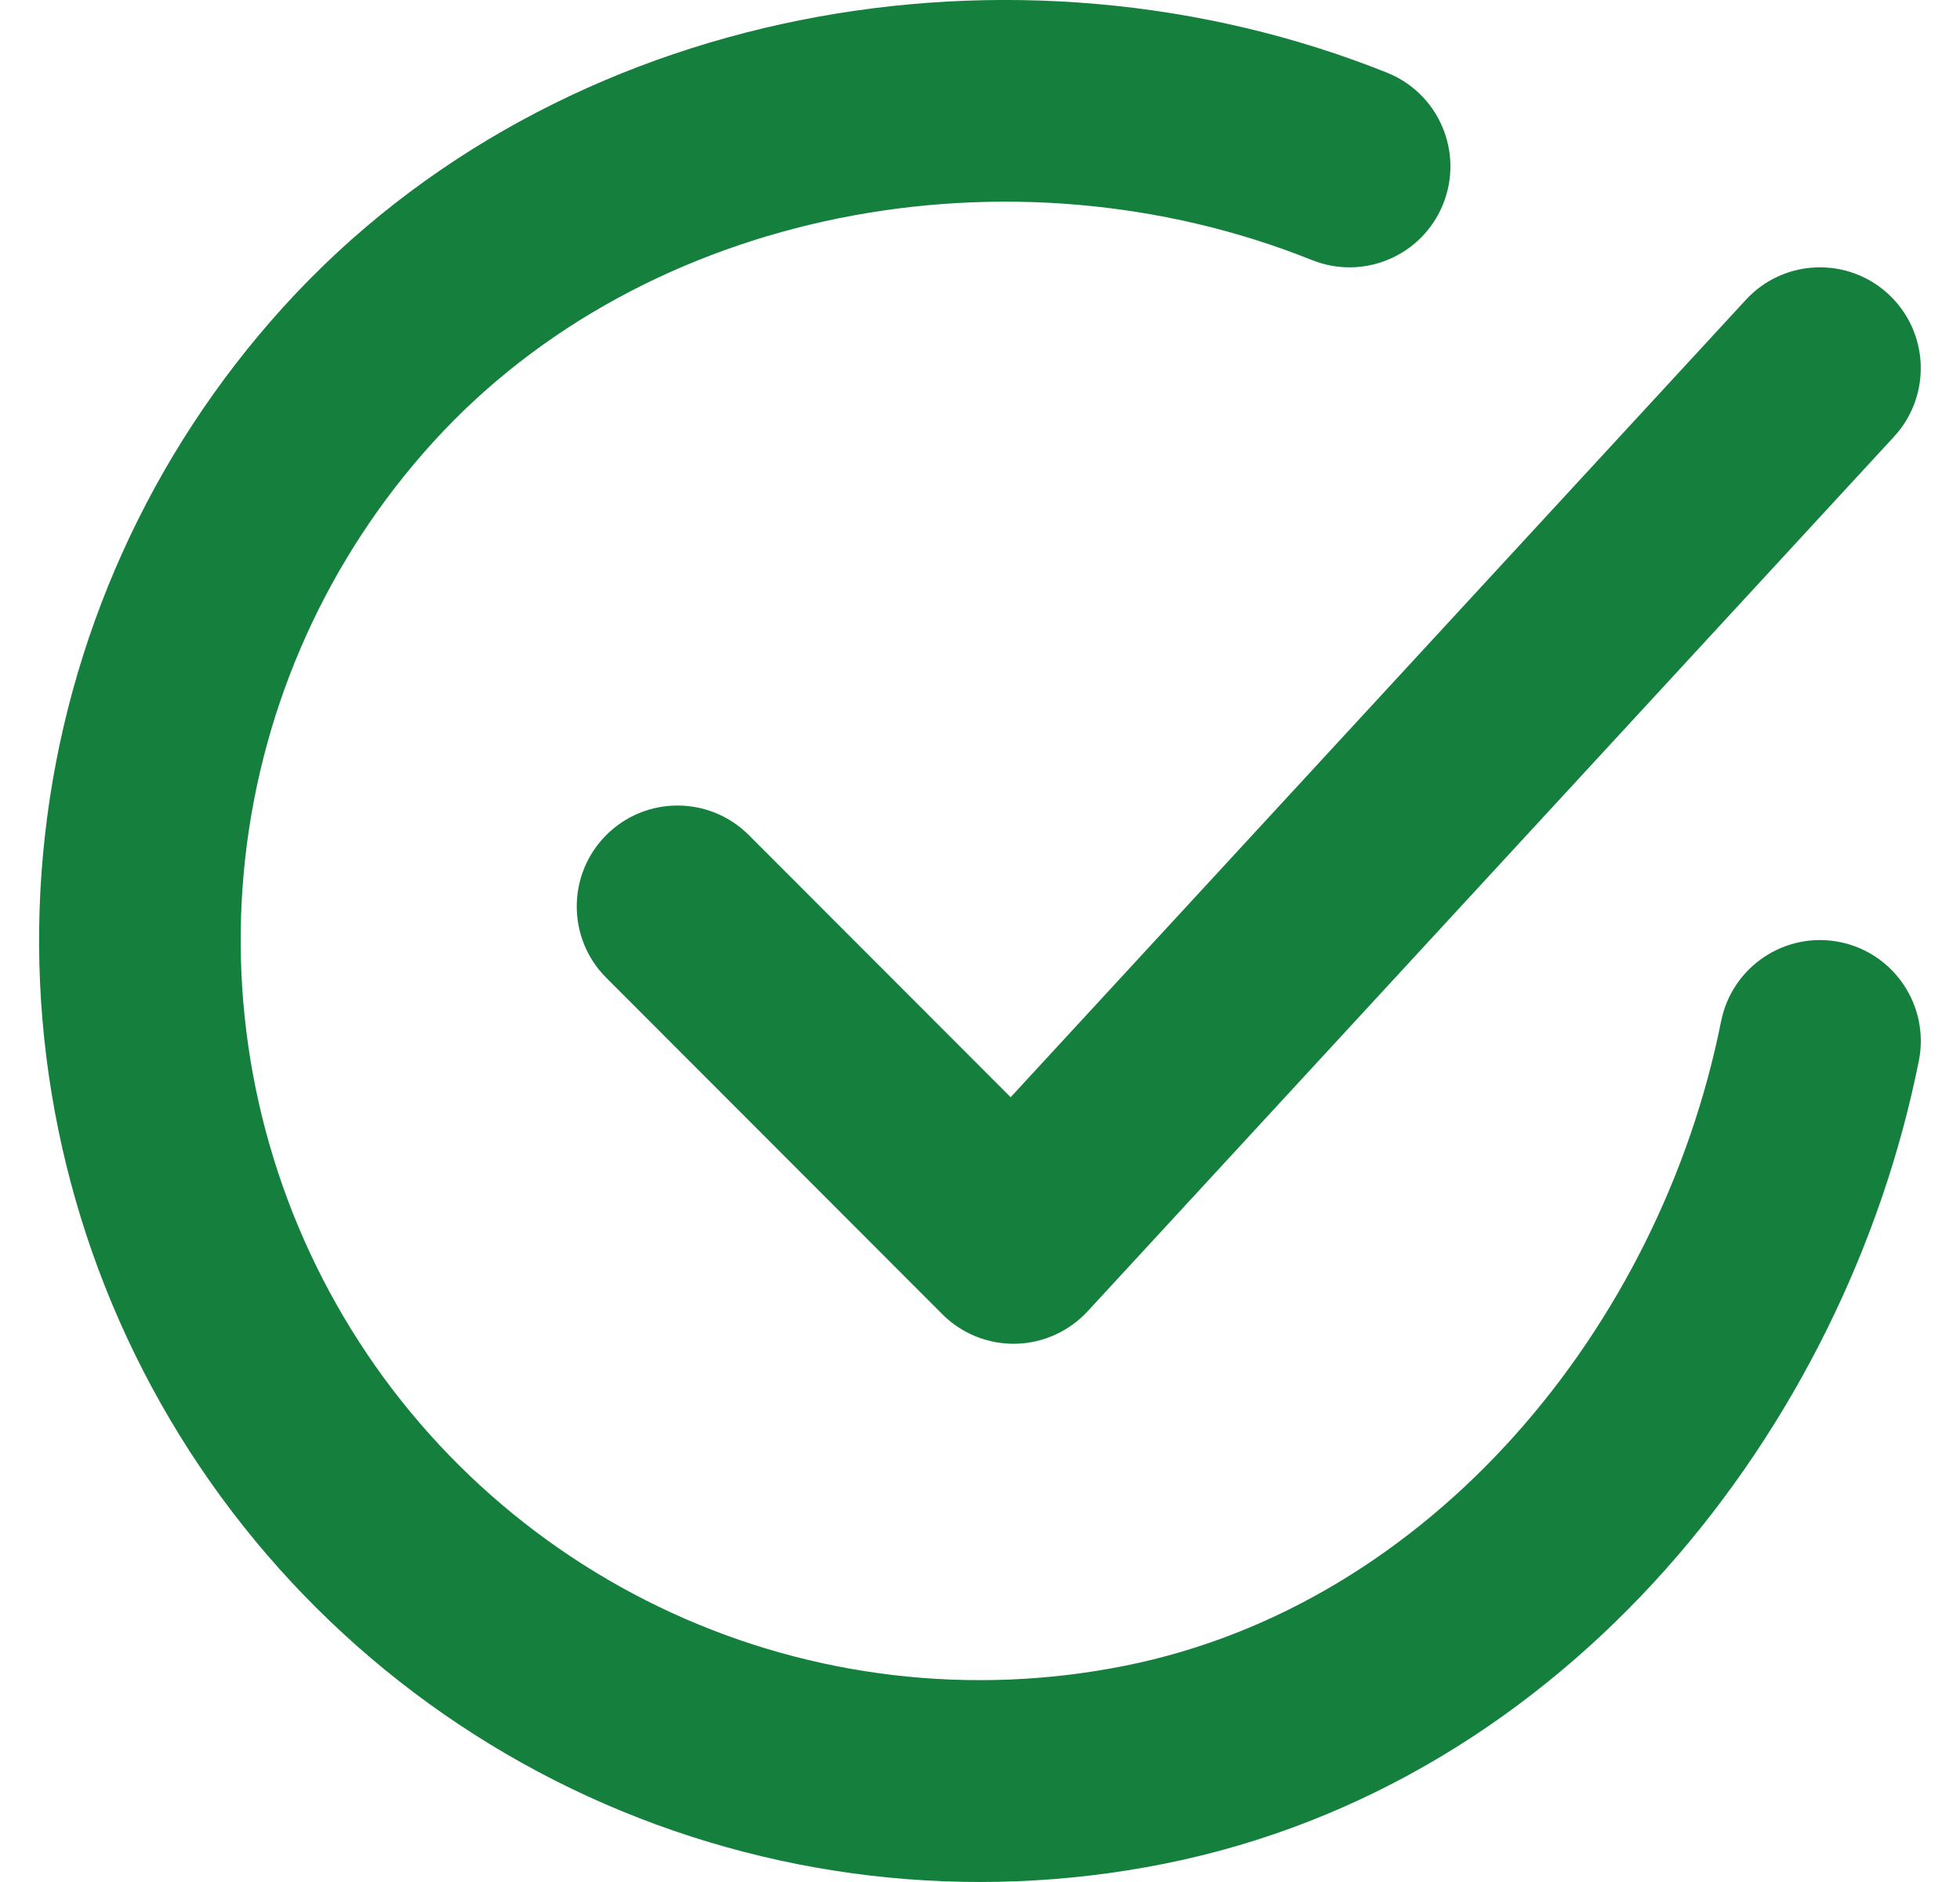 <svg width="25" height="24" viewBox="0 0 25 24" fill="none" xmlns="http://www.w3.org/2000/svg">
<path fill-rule="evenodd" clip-rule="evenodd" d="M16.736 3.317C12.893 1.778 8.23 2.656 5.52 5.643C4.185 7.113 3.348 8.968 3.128 10.941C2.908 12.915 3.316 14.908 4.293 16.637C5.27 18.366 6.767 19.741 8.571 20.569C10.375 21.396 12.394 21.632 14.34 21.244C18.256 20.465 21.174 16.921 21.953 13.023C22.093 12.326 22.77 11.874 23.466 12.013C24.163 12.153 24.614 12.831 24.475 13.528C23.54 18.208 19.995 22.743 14.842 23.769C12.365 24.262 9.796 23.961 7.5 22.909C5.204 21.856 3.299 20.105 2.055 17.905C0.811 15.705 0.292 13.168 0.573 10.656C0.853 8.144 1.918 5.784 3.616 3.913M3.616 3.913C7.125 0.044 12.963 -0.966 17.692 0.927C18.351 1.191 18.672 1.94 18.408 2.6C18.144 3.26 17.396 3.581 16.736 3.317M24.086 3.75C24.608 4.232 24.64 5.047 24.158 5.569L13.873 16.722C13.635 16.979 13.303 17.129 12.954 17.136C12.604 17.143 12.266 17.007 12.019 16.759L7.733 12.469C7.231 11.967 7.231 11.152 7.733 10.649C8.235 10.147 9.049 10.147 9.551 10.649L12.891 13.992L22.269 3.823C22.75 3.301 23.564 3.268 24.086 3.75Z" fill="#15803D"/>
</svg>
